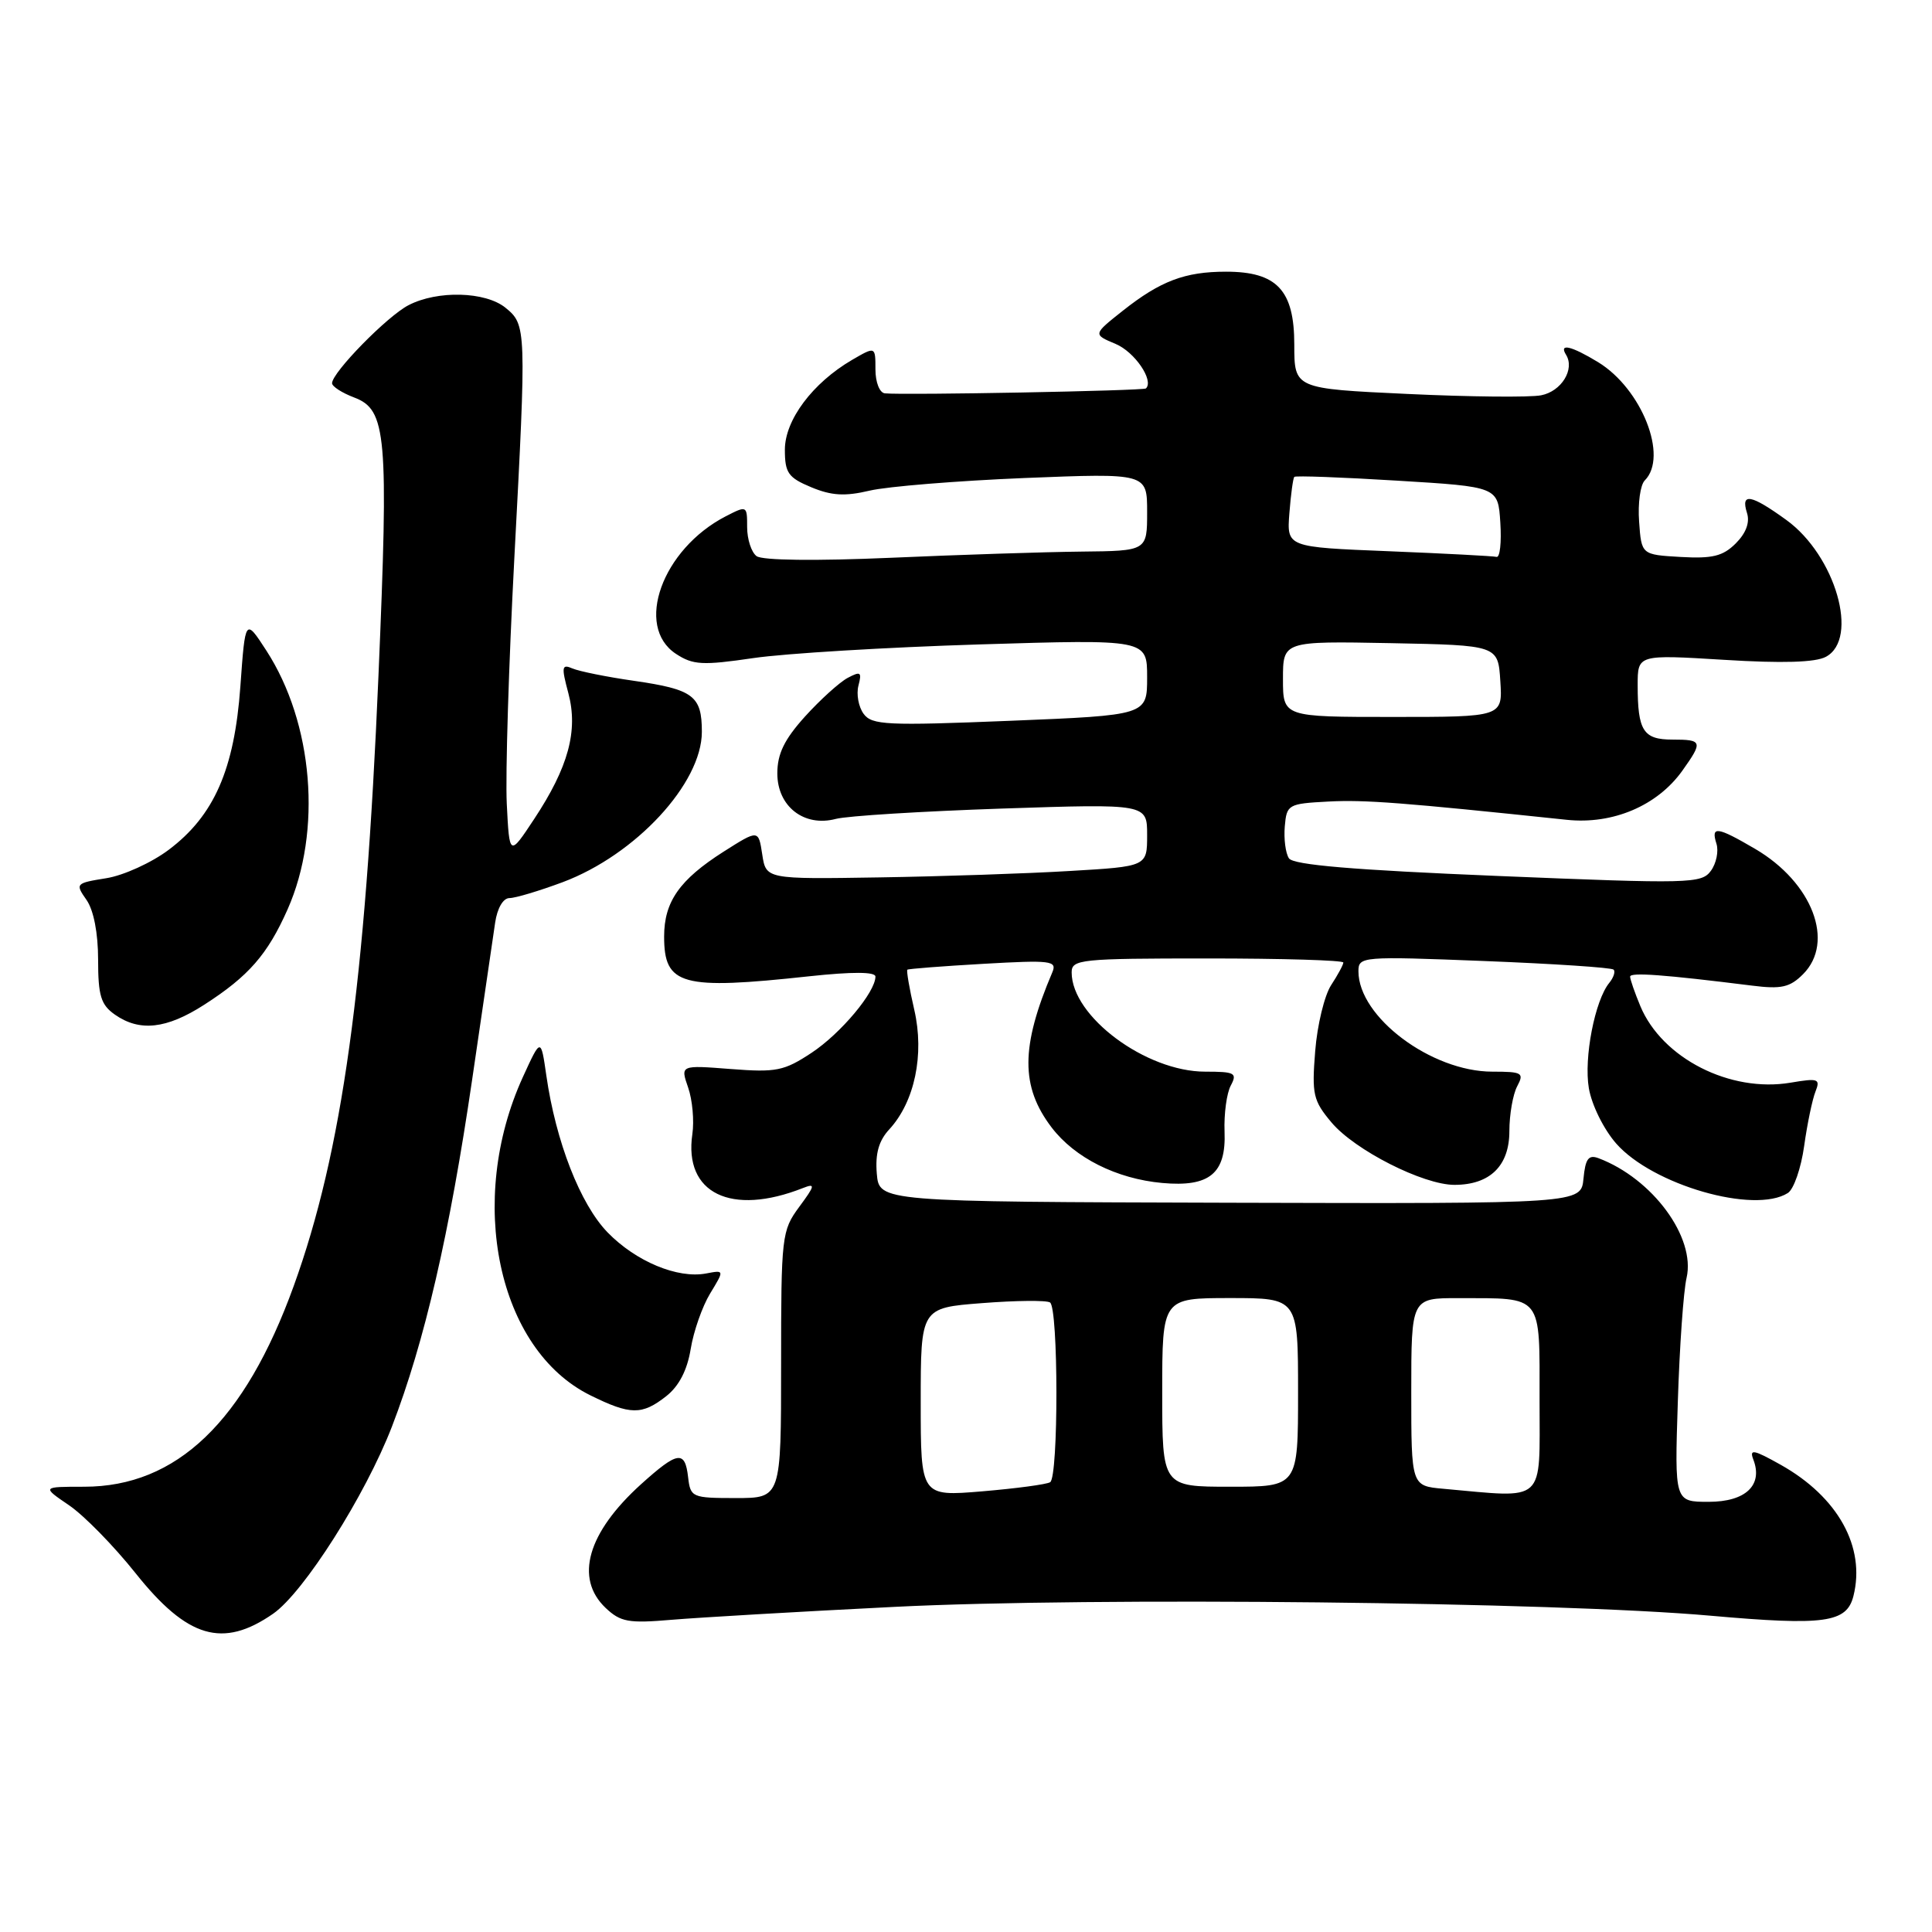 <?xml version="1.0" encoding="UTF-8" standalone="no"?>
<!DOCTYPE svg PUBLIC "-//W3C//DTD SVG 1.1//EN" "http://www.w3.org/Graphics/SVG/1.1/DTD/svg11.dtd" >
<svg xmlns="http://www.w3.org/2000/svg" xmlns:xlink="http://www.w3.org/1999/xlink" version="1.1" viewBox="0 0 256 256">
 <g >
 <path fill="currentColor"
d=" M 36.20 213.82 C 40.26 210.99 48.41 198.15 51.93 189.04 C 56.26 177.80 59.57 163.49 62.57 143.00 C 63.98 133.38 65.35 124.04 65.61 122.25 C 65.89 120.34 66.67 119.00 67.51 119.00 C 68.29 119.00 71.45 118.05 74.54 116.90 C 84.22 113.28 93.00 103.80 93.00 96.97 C 93.00 92.19 91.88 91.35 83.99 90.21 C 80.42 89.70 76.77 88.96 75.87 88.58 C 74.43 87.96 74.37 88.33 75.31 91.85 C 76.63 96.83 75.32 101.66 70.77 108.54 C 67.50 113.49 67.50 113.49 67.15 106.50 C 66.96 102.65 67.41 88.03 68.15 74.00 C 69.77 43.44 69.75 43.03 66.97 40.77 C 64.31 38.62 57.96 38.45 54.13 40.44 C 51.31 41.89 44.00 49.36 44.00 50.78 C 44.00 51.21 45.32 52.06 46.93 52.67 C 51.22 54.29 51.51 57.57 50.15 89.50 C 48.41 130.53 45.33 152.68 38.92 170.40 C 32.42 188.37 23.41 197.00 11.15 197.00 C 5.54 197.00 5.54 197.00 9.14 199.45 C 11.13 200.80 15.09 204.85 17.95 208.44 C 24.83 217.08 29.52 218.46 36.20 213.82 Z  M 118.50 212.92 C 144.68 211.60 206.11 212.26 226.66 214.09 C 241.77 215.43 244.70 215.03 245.59 211.48 C 247.22 204.99 243.54 198.35 235.95 194.09 C 232.35 192.07 231.77 191.96 232.33 193.41 C 233.63 196.80 231.30 199.00 226.41 199.00 C 221.89 199.00 221.89 199.00 222.32 185.75 C 222.55 178.46 223.07 171.07 223.48 169.32 C 224.71 163.97 218.98 156.18 211.82 153.47 C 210.49 152.97 210.07 153.53 209.82 156.17 C 209.50 159.50 209.50 159.50 163.00 159.37 C 116.50 159.24 116.50 159.24 116.18 155.51 C 115.96 152.86 116.44 151.15 117.84 149.64 C 121.20 145.99 122.51 139.73 121.15 133.82 C 120.50 131.01 120.09 128.60 120.23 128.49 C 120.38 128.37 124.92 128.02 130.33 127.71 C 139.26 127.20 140.09 127.30 139.44 128.83 C 135.24 138.70 135.22 143.98 139.35 149.40 C 142.42 153.42 147.95 156.20 154.00 156.75 C 160.27 157.32 162.48 155.50 162.26 149.95 C 162.17 147.61 162.54 144.86 163.08 143.85 C 163.97 142.18 163.64 142.00 159.69 142.00 C 151.84 142.00 142.00 134.69 142.00 128.85 C 142.00 127.12 143.15 127.00 160.00 127.00 C 169.90 127.00 178.00 127.24 178.00 127.54 C 178.00 127.83 177.27 129.18 176.38 130.54 C 175.50 131.89 174.54 135.83 174.27 139.28 C 173.81 145.01 174.00 145.84 176.43 148.73 C 179.51 152.40 188.58 157.00 192.72 157.00 C 197.43 157.00 200.00 154.48 200.00 149.88 C 200.00 147.67 200.47 145.00 201.04 143.93 C 201.98 142.16 201.71 142.00 197.75 142.00 C 189.66 142.00 180.00 134.76 180.00 128.70 C 180.00 126.74 180.42 126.70 196.67 127.34 C 205.83 127.70 213.55 128.21 213.81 128.48 C 214.07 128.74 213.81 129.53 213.24 130.23 C 211.33 132.56 209.85 140.17 210.53 144.19 C 210.91 146.42 212.50 149.64 214.16 151.53 C 218.98 157.01 232.46 160.90 236.90 158.08 C 237.68 157.59 238.65 154.79 239.06 151.85 C 239.47 148.91 240.15 145.66 240.56 144.64 C 241.23 142.94 240.93 142.84 237.26 143.46 C 229.25 144.81 220.25 140.23 217.36 133.33 C 216.61 131.53 216.00 129.77 216.00 129.41 C 216.00 128.81 220.48 129.14 232.16 130.60 C 236.03 131.09 237.17 130.83 238.91 129.09 C 243.17 124.83 240.16 116.94 232.58 112.49 C 227.51 109.52 226.68 109.41 227.44 111.80 C 227.75 112.79 227.42 114.41 226.70 115.39 C 225.46 117.09 223.91 117.12 198.49 116.07 C 179.34 115.28 171.36 114.61 170.79 113.73 C 170.34 113.05 170.10 111.15 170.24 109.50 C 170.49 106.60 170.69 106.49 176.00 106.21 C 180.84 105.95 185.83 106.34 207.62 108.63 C 213.71 109.27 219.61 106.76 222.92 102.12 C 225.67 98.26 225.59 98.00 221.61 98.00 C 217.74 98.00 217.00 96.84 217.00 90.78 C 217.00 86.73 217.00 86.73 228.44 87.43 C 236.16 87.91 240.55 87.78 241.94 87.03 C 246.39 84.65 243.21 73.61 236.70 68.90 C 232.02 65.51 230.63 65.25 231.48 67.95 C 231.89 69.21 231.37 70.63 230.00 72.00 C 228.30 73.70 226.90 74.04 222.70 73.80 C 217.50 73.50 217.50 73.50 217.19 69.11 C 217.01 66.70 217.35 64.25 217.94 63.66 C 221.09 60.51 217.54 51.52 211.76 47.99 C 208.19 45.82 206.53 45.44 207.51 47.01 C 208.70 48.93 206.90 51.86 204.20 52.38 C 202.72 52.67 194.75 52.59 186.50 52.20 C 171.50 51.50 171.50 51.50 171.50 45.66 C 171.50 38.45 169.20 36.00 162.45 36.00 C 157.01 36.00 153.76 37.23 148.77 41.18 C 144.82 44.31 144.82 44.31 147.82 45.57 C 150.36 46.63 152.94 50.43 151.84 51.47 C 151.51 51.78 119.82 52.38 117.25 52.12 C 116.55 52.05 116.00 50.66 116.00 48.94 C 116.00 45.89 116.00 45.89 112.90 47.69 C 107.67 50.75 104.00 55.65 104.00 59.59 C 104.00 62.66 104.44 63.29 107.49 64.56 C 110.18 65.68 111.95 65.79 115.24 65.01 C 117.58 64.46 126.81 63.71 135.75 63.34 C 152.00 62.69 152.00 62.69 152.00 67.84 C 152.00 73.00 152.00 73.00 143.25 73.09 C 138.44 73.14 127.08 73.51 118.00 73.91 C 108.07 74.34 101.00 74.26 100.25 73.69 C 99.56 73.18 99.00 71.45 99.00 69.85 C 99.00 66.98 98.97 66.97 96.15 68.42 C 87.74 72.77 84.04 83.01 89.57 86.64 C 91.83 88.12 93.08 88.19 99.82 87.20 C 104.04 86.58 117.51 85.77 129.75 85.39 C 152.00 84.71 152.00 84.71 152.00 89.74 C 152.00 94.77 152.00 94.77 133.83 95.51 C 117.48 96.17 115.53 96.08 114.43 94.58 C 113.76 93.66 113.45 91.98 113.75 90.84 C 114.22 89.04 114.04 88.91 112.31 89.83 C 111.22 90.42 108.68 92.72 106.66 94.95 C 103.93 97.98 103.00 99.88 103.00 102.48 C 103.00 106.86 106.55 109.62 110.75 108.51 C 112.26 108.11 122.16 107.50 132.75 107.14 C 152.00 106.50 152.00 106.50 152.00 110.65 C 152.00 114.81 152.00 114.81 141.75 115.41 C 136.11 115.75 124.75 116.13 116.50 116.26 C 101.50 116.50 101.50 116.50 101.00 113.21 C 100.50 109.92 100.50 109.92 95.88 112.85 C 90.04 116.57 88.00 119.48 88.00 124.10 C 88.00 130.57 90.29 131.20 107.25 129.36 C 112.94 128.75 116.00 128.76 116.00 129.40 C 116.00 131.46 111.41 136.94 107.54 139.50 C 103.89 141.91 102.86 142.12 96.82 141.65 C 90.15 141.13 90.15 141.13 91.18 144.10 C 91.75 145.73 92.00 148.51 91.74 150.28 C 90.59 158.12 96.87 161.18 106.40 157.42 C 108.07 156.76 108.01 157.07 105.90 159.92 C 103.58 163.07 103.50 163.76 103.50 180.84 C 103.50 198.50 103.50 198.50 97.50 198.50 C 91.70 198.50 91.49 198.41 91.18 195.75 C 90.77 192.13 89.81 192.28 84.94 196.67 C 77.84 203.09 76.11 209.13 80.25 213.06 C 82.23 214.93 83.29 215.12 89.00 214.63 C 92.58 214.33 105.85 213.55 118.50 212.92 Z  M 88.28 185.00 C 89.97 183.67 91.06 181.56 91.52 178.75 C 91.90 176.41 93.06 173.10 94.10 171.39 C 95.99 168.28 95.99 168.28 93.57 168.74 C 89.79 169.46 84.25 167.15 80.51 163.30 C 76.89 159.57 73.65 151.28 72.39 142.50 C 71.67 137.50 71.67 137.50 69.29 142.70 C 61.79 159.11 65.95 178.81 78.21 184.88 C 83.53 187.51 85.06 187.53 88.28 185.00 Z  M 27.05 133.14 C 32.95 129.35 35.45 126.48 38.11 120.49 C 42.70 110.13 41.52 95.81 35.29 86.20 C 32.50 81.90 32.50 81.90 31.85 90.96 C 31.06 101.96 28.37 108.08 22.36 112.60 C 20.09 114.31 16.36 116.01 14.07 116.37 C 10.02 117.02 9.95 117.09 11.46 119.24 C 12.41 120.60 13.00 123.63 13.00 127.17 C 13.00 131.94 13.37 133.14 15.22 134.44 C 18.50 136.74 22.06 136.35 27.05 133.14 Z  M 122.00 185.79 C 122.00 173.30 122.00 173.30 130.13 172.67 C 134.60 172.32 138.65 172.28 139.13 172.58 C 140.25 173.27 140.27 195.71 139.15 196.40 C 138.69 196.69 134.64 197.23 130.15 197.61 C 122.00 198.29 122.00 198.29 122.00 185.79 Z  M 191.25 197.27 C 187.00 196.89 187.00 196.89 187.00 184.44 C 187.00 172.00 187.00 172.00 193.25 172.01 C 204.54 172.04 204.00 171.36 204.00 185.62 C 204.00 199.39 204.97 198.50 191.25 197.27 Z  M 154.00 184.50 C 154.00 172.00 154.00 172.00 163.00 172.00 C 172.00 172.00 172.00 172.00 172.00 184.50 C 172.00 197.00 172.00 197.00 163.00 197.00 C 154.00 197.00 154.00 197.00 154.00 184.50 Z  M 170.00 89.97 C 170.00 84.95 170.00 84.95 184.25 85.22 C 198.50 85.50 198.50 85.50 198.80 90.25 C 199.11 95.00 199.11 95.00 184.55 95.00 C 170.00 95.00 170.00 95.00 170.00 89.97 Z  M 184.00 73.04 C 170.50 72.50 170.50 72.50 170.85 68.00 C 171.04 65.53 171.34 63.36 171.50 63.19 C 171.66 63.01 177.80 63.24 185.15 63.69 C 198.50 64.50 198.50 64.50 198.80 69.25 C 198.97 71.86 198.75 73.91 198.30 73.79 C 197.86 73.68 191.43 73.34 184.00 73.04 Z "/>
</g>
</svg>